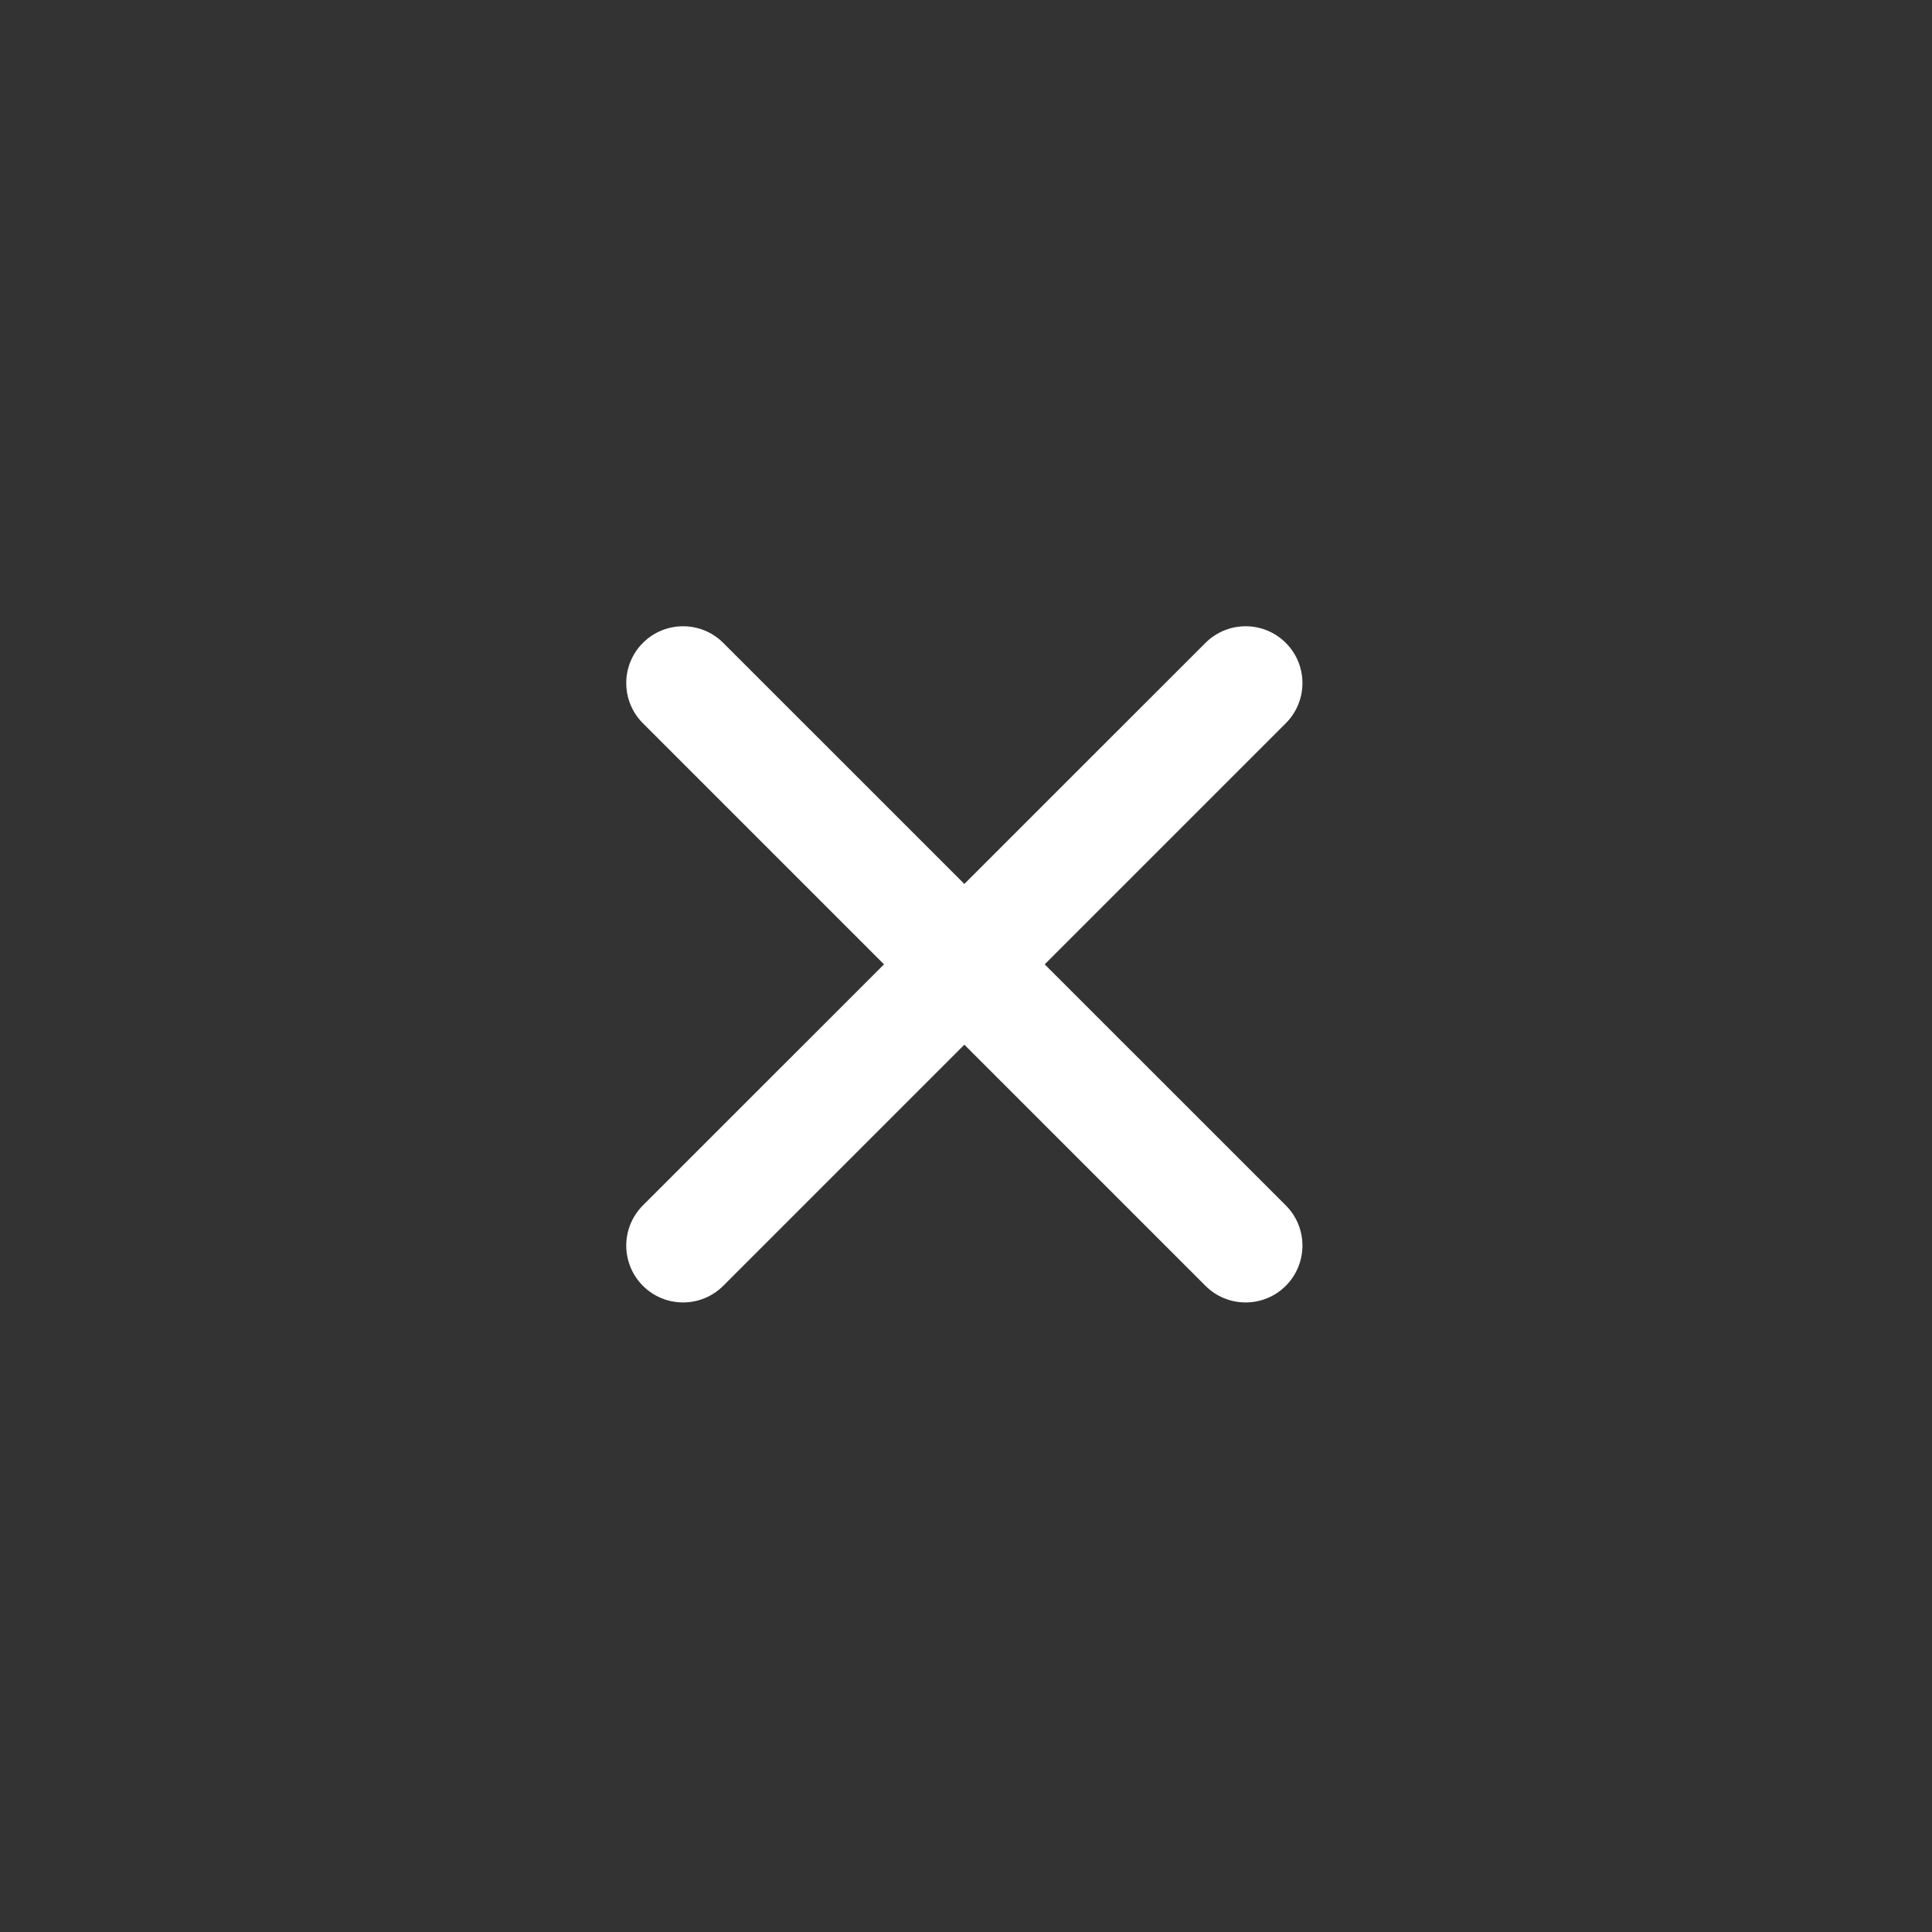 <svg width="34" height="34" viewBox="0 0 34 34" fill="none" xmlns="http://www.w3.org/2000/svg">
<rect x="0" y="0" width="34" height="34" fill="#333333" stroke="none"/>
<path fill-rule="evenodd" clip-rule="evenodd" d="M21.214 11.314L16.971 15.556L12.728 11.314C12.337 10.923 11.704 10.924 11.314 11.314C10.924 11.704 10.923 12.337 11.314 12.728L15.557 16.971L11.314 21.213C10.924 21.604 10.923 22.236 11.314 22.628C11.705 23.019 12.338 23.018 12.728 22.628L16.971 18.385L21.214 22.628C21.605 23.019 22.238 23.018 22.628 22.628C23.018 22.237 23.019 21.604 22.628 21.213L18.385 16.971L22.628 12.728C23.018 12.338 23.019 11.705 22.628 11.314C22.237 10.923 21.604 10.924 21.214 11.314Z" fill="white"/>
</svg>
